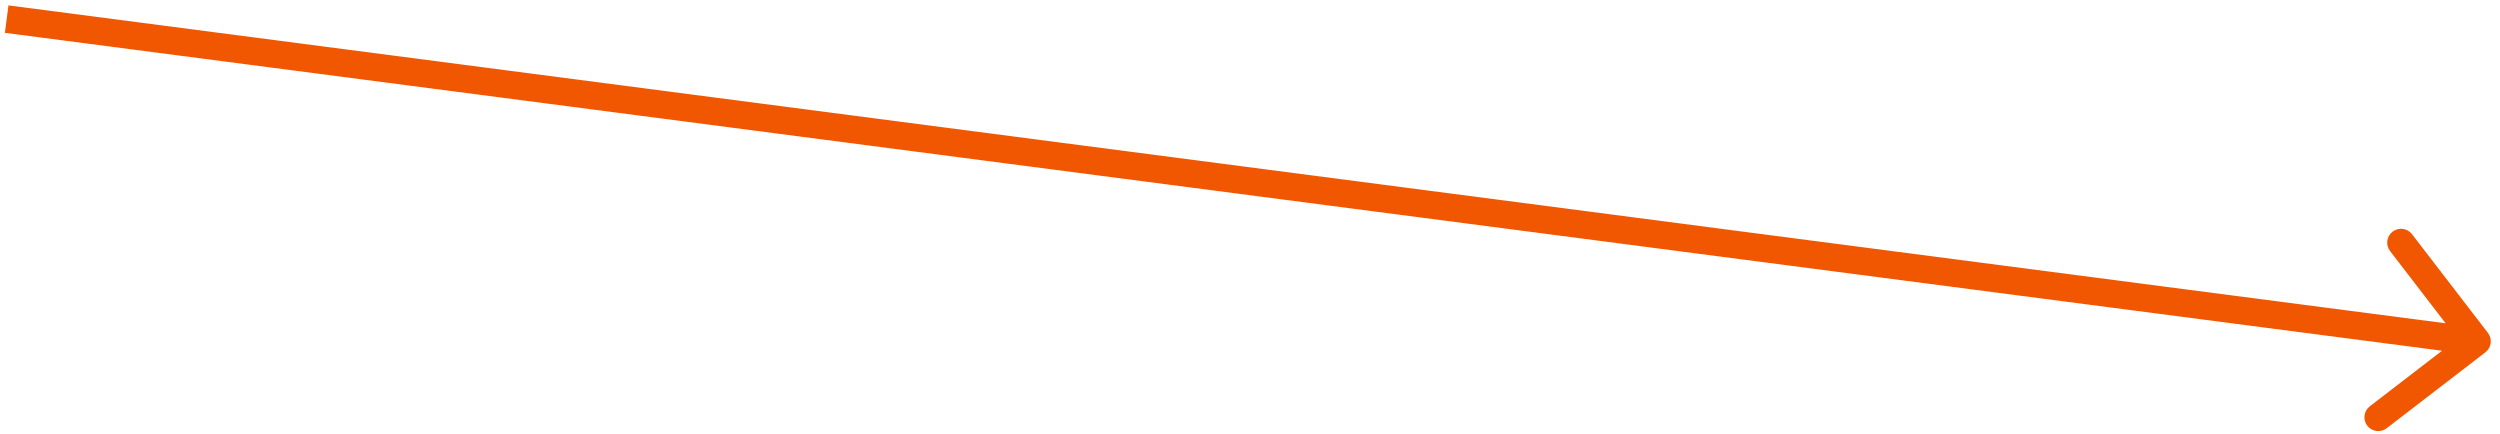 <svg width="271" height="47" viewBox="0 0 271 47" fill="none" xmlns="http://www.w3.org/2000/svg">
<path d="M269.417 38.189C270.074 37.684 270.196 36.742 269.691 36.085L261.46 25.385C260.955 24.728 260.013 24.605 259.357 25.111C258.7 25.616 258.577 26.557 259.082 27.214L266.399 36.726L256.887 44.042C256.231 44.547 256.108 45.489 256.613 46.146C257.118 46.802 258.06 46.925 258.716 46.42L269.417 38.189ZM0.53 3.56L268.308 38.487L268.696 35.513L0.918 0.585L0.53 3.56Z" fill="#F15700"/>
</svg>

